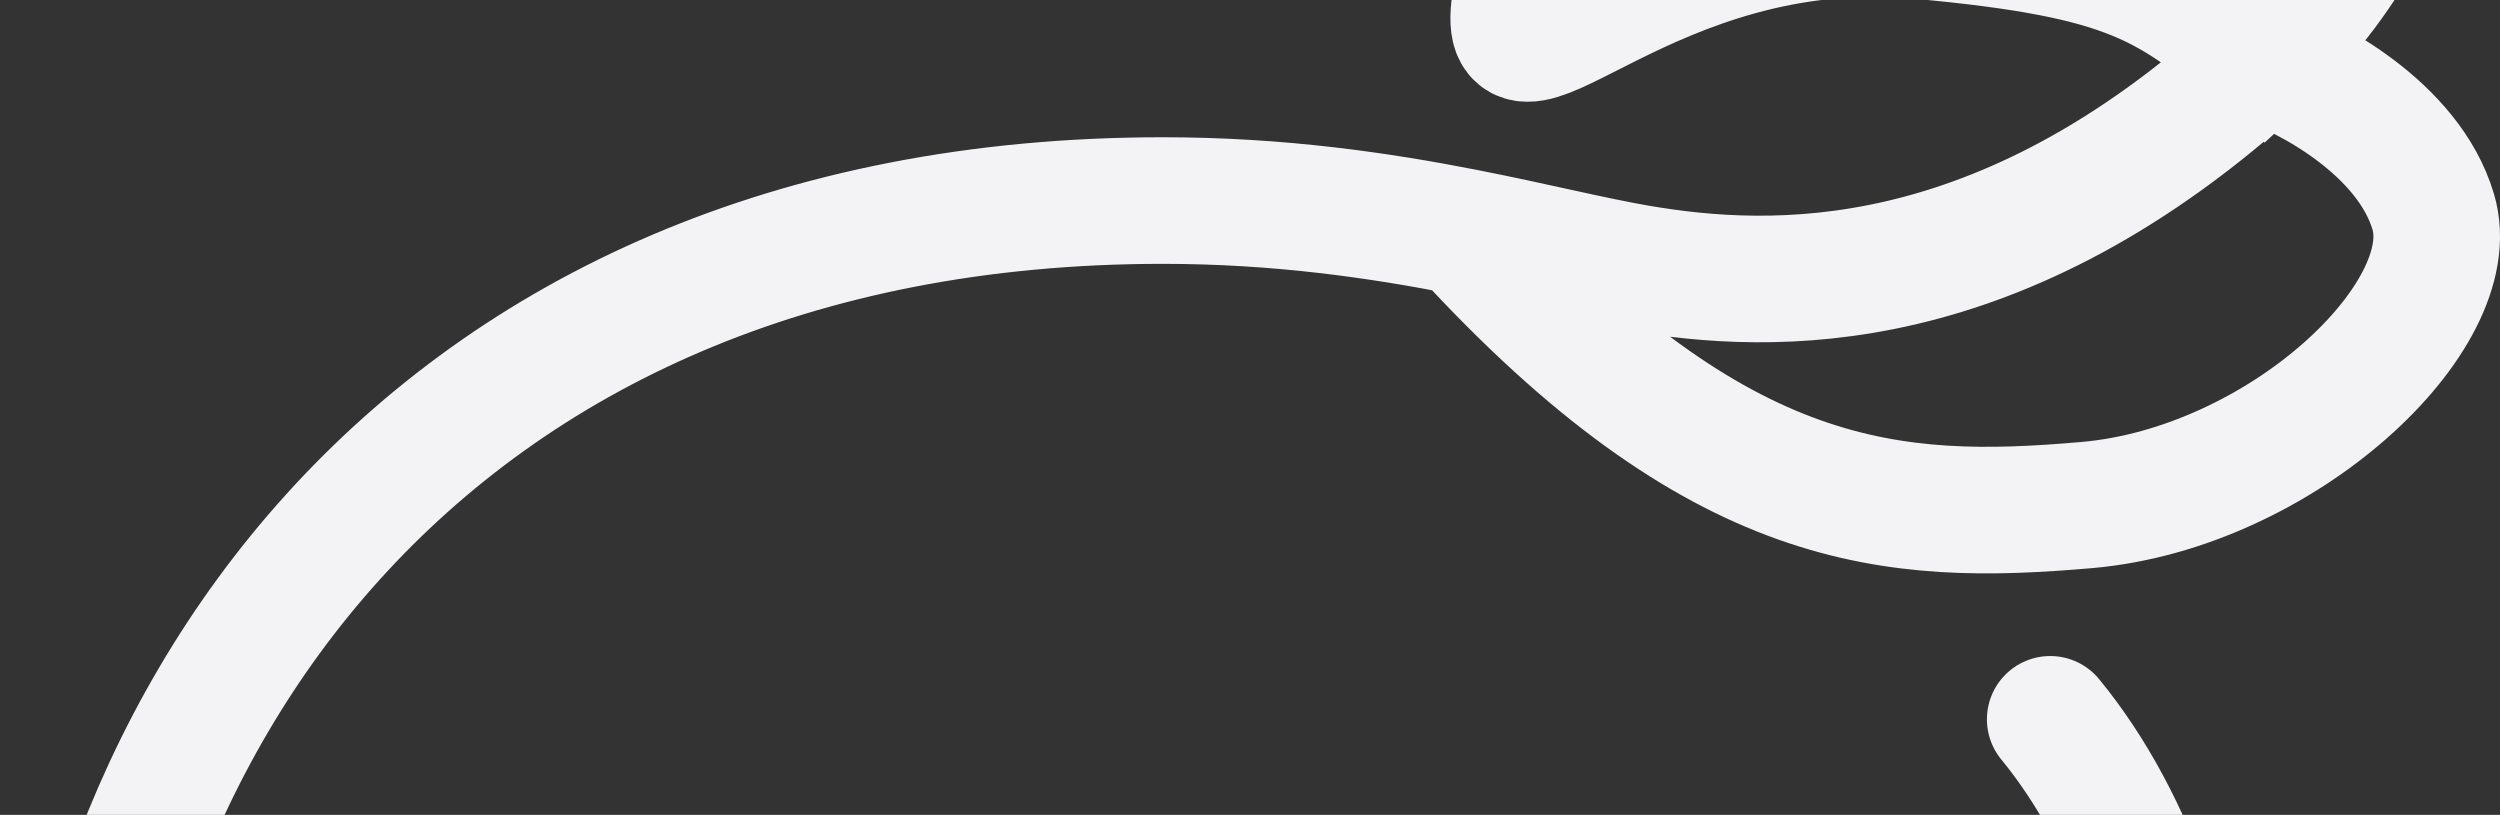 <svg width="632" height="206" viewBox="0 0 632 206" fill="none" xmlns="http://www.w3.org/2000/svg">
<rect x="0" y="0" width="632" height="206" fill="#333333" stroke="none"/>
<path opacity="0.99" d="M518.291 181.845C603.742 285.908 553.183 587.404 289.702 590.968C-69.867 595.831 -82.005 50.698 293.975 50.698C323.531 50.698 348.952 54.48 370.169 58.634M571.691 15.06C505.467 75.923 447.787 73.506 414.319 67.804C402.53 65.795 387.801 62.086 370.169 58.634M571.691 15.06C612.993 -22.898 627.235 -88.182 589.494 -108.96C561.01 -124.641 427.848 -130.343 382.986 0.805C378.714 30.028 416.669 -22.423 484.816 -16.301C540.359 -11.312 548.192 -3.472 571.691 15.06ZM571.691 15.06C583.56 19.099 608.863 32.451 615.129 53.549C622.962 79.921 576.676 123.399 527.542 127.675C478.407 131.952 434.969 129.293 370.169 58.634" stroke="#F5F5F7" stroke-width="32" stroke-linecap="round"/>
</svg>
